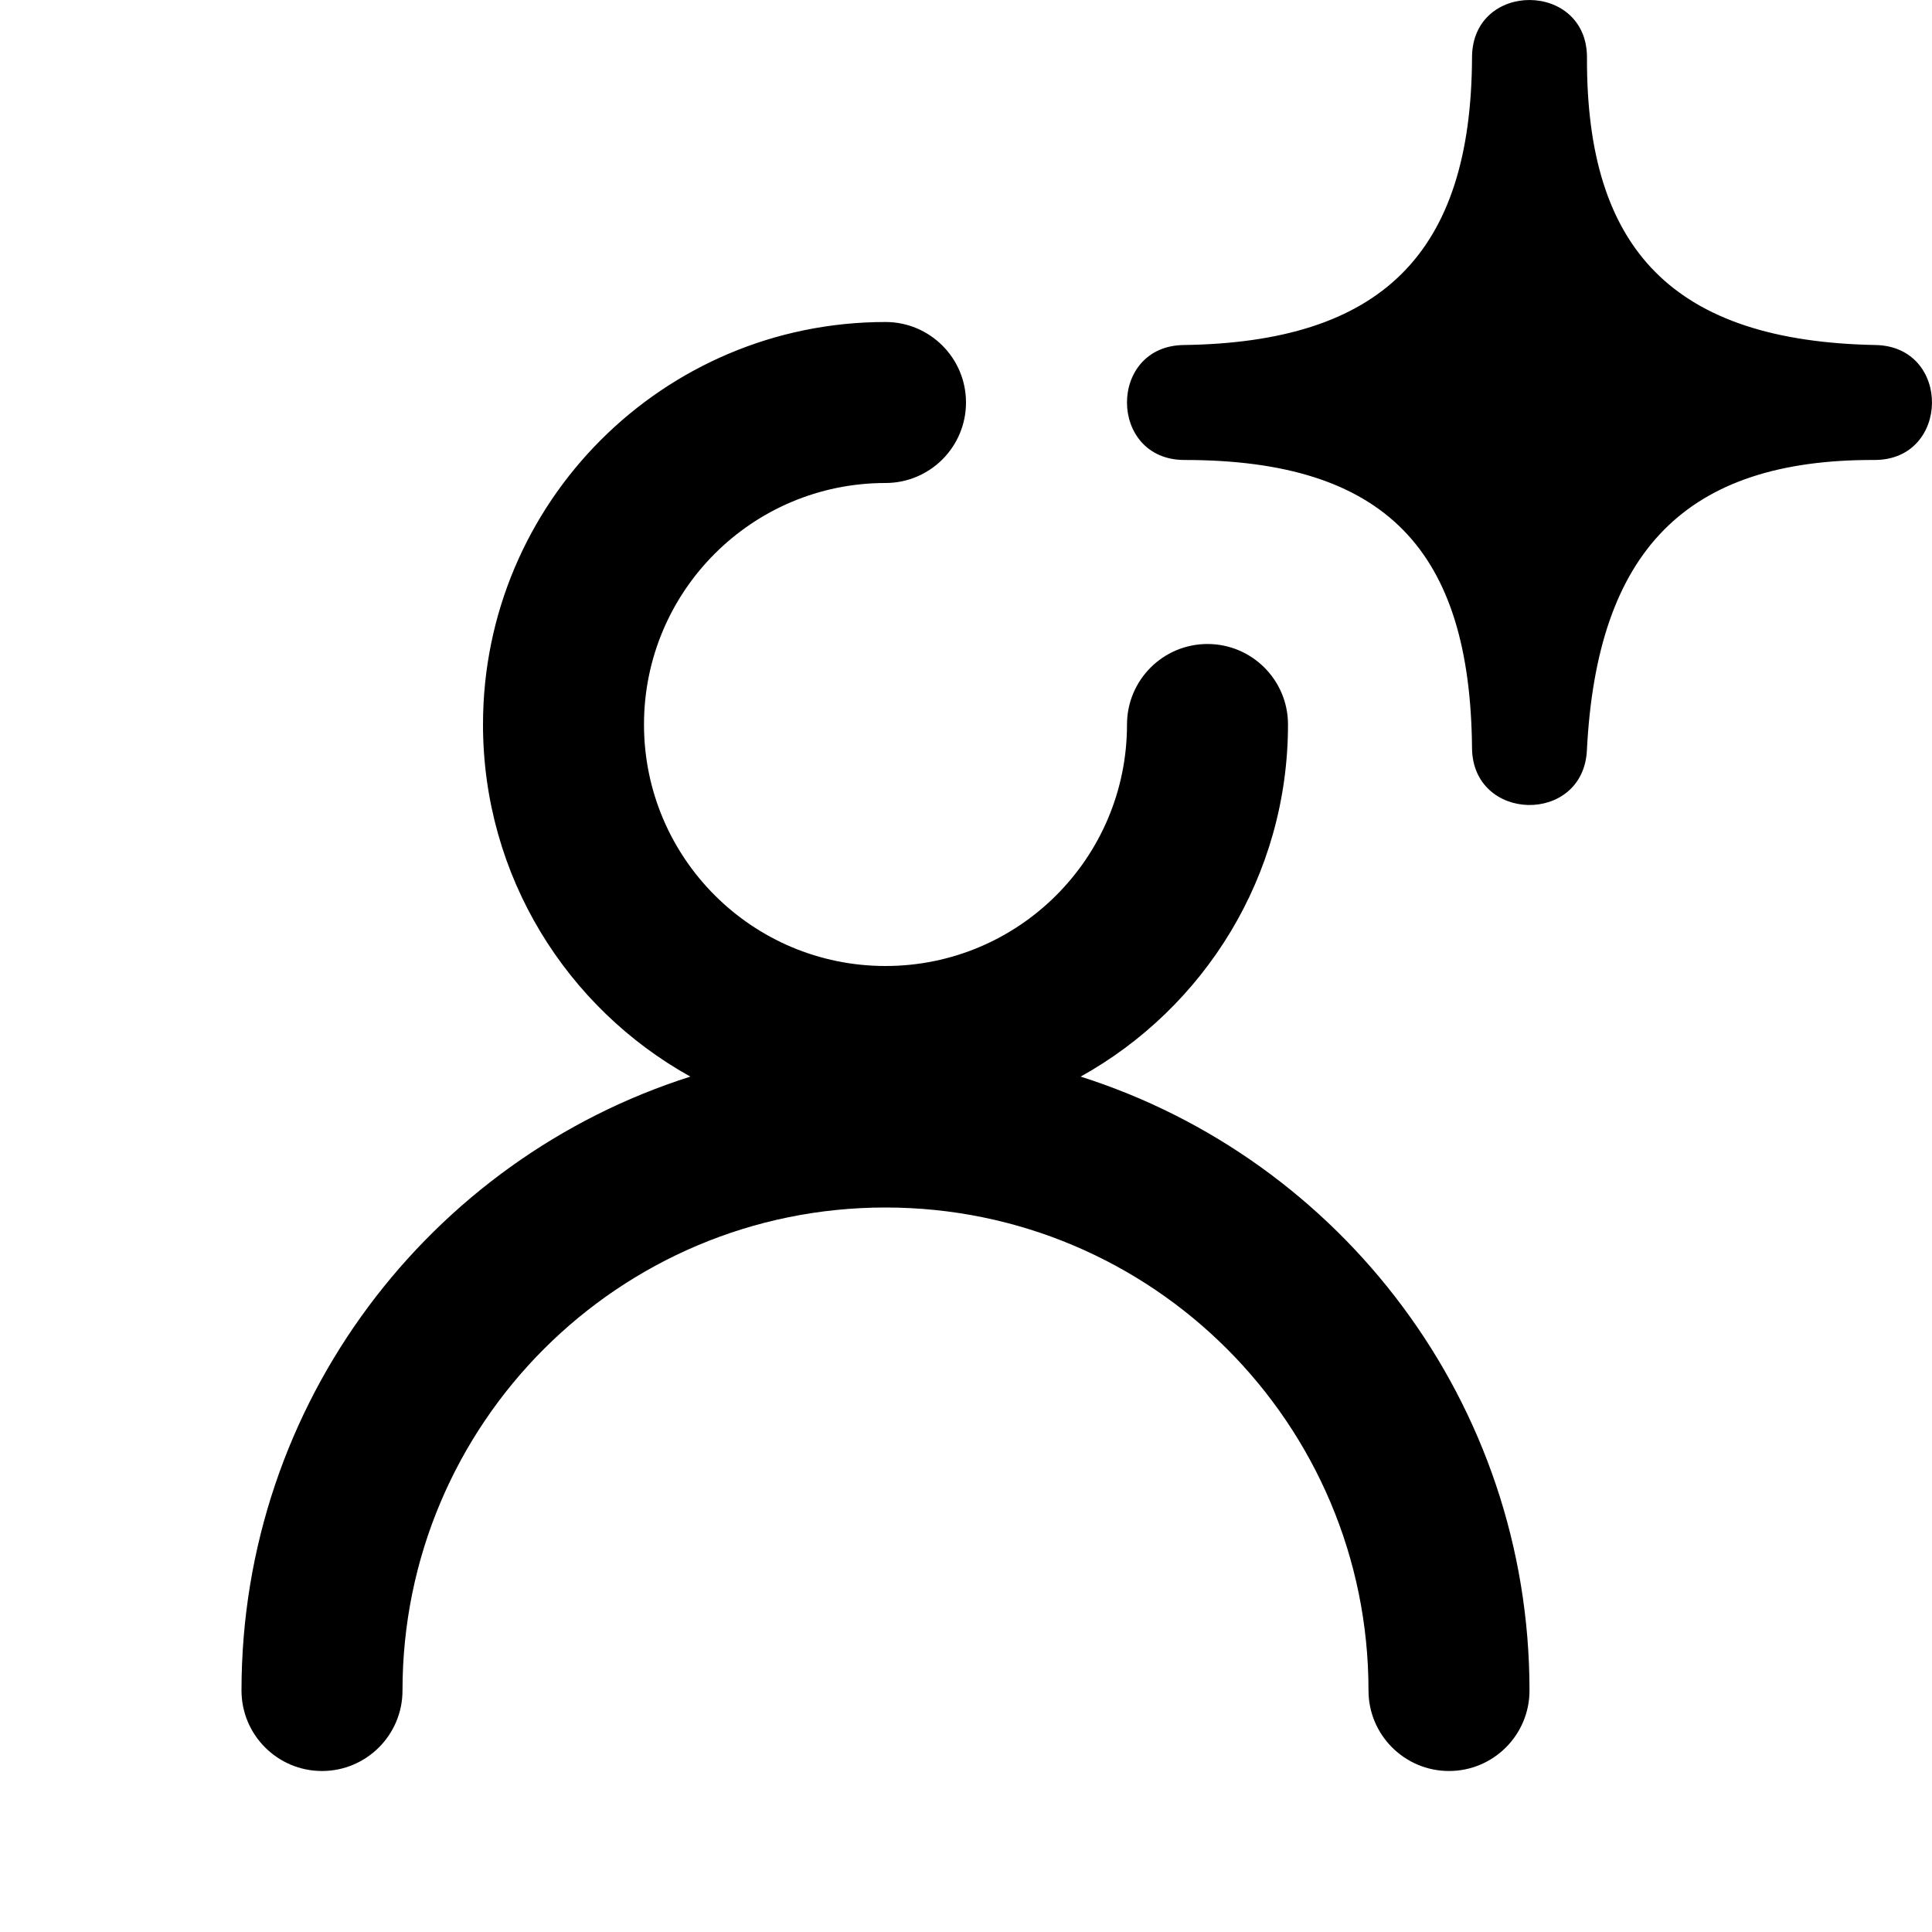 <svg xmlns="http://www.w3.org/2000/svg" width="24" height="24" viewBox="0 0 24 24">
  <path d="M13.424,13.374 C16.657,14.401 19,17.427 19,21 C19,21.552 18.552,22 18,22 C17.448,22 17,21.552 17,21 C17,17.686 14.314,15 11,15 C7.686,15 5,17.686 5,21 C5,21.552 4.552,22 4,22 C3.448,22 3,21.552 3,21 C3,17.427 5.343,14.401 8.576,13.374 C7.04,12.521 6,10.882 6,9 C6,6.239 8.239,4 11,4 C11.552,4 12,4.448 12,5 C12,5.552 11.552,6 11,6 C9.343,6 8,7.343 8,9 C8,10.657 9.343,12 11,12 C12.657,12 14,10.657 14,9 C14,8.448 14.448,8 15,8 C15.552,8 16,8.448 16,9 C16,10.882 14.96,12.521 13.424,13.374 L13.424,13.374 Z M19.714,0.717 C19.705,3.107 20.793,4.238 23.299,4.286 C24.244,4.304 24.228,5.718 23.283,5.714 C20.948,5.706 19.838,6.838 19.713,9.321 C19.667,10.245 18.294,10.217 18.286,9.292 C18.264,6.843 17.22,5.714 14.714,5.714 C13.768,5.714 13.759,4.299 14.704,4.286 C17.149,4.252 18.277,3.162 18.286,0.712 C18.289,-0.241 19.718,-0.235 19.714,0.717 Z"/>
</svg>
